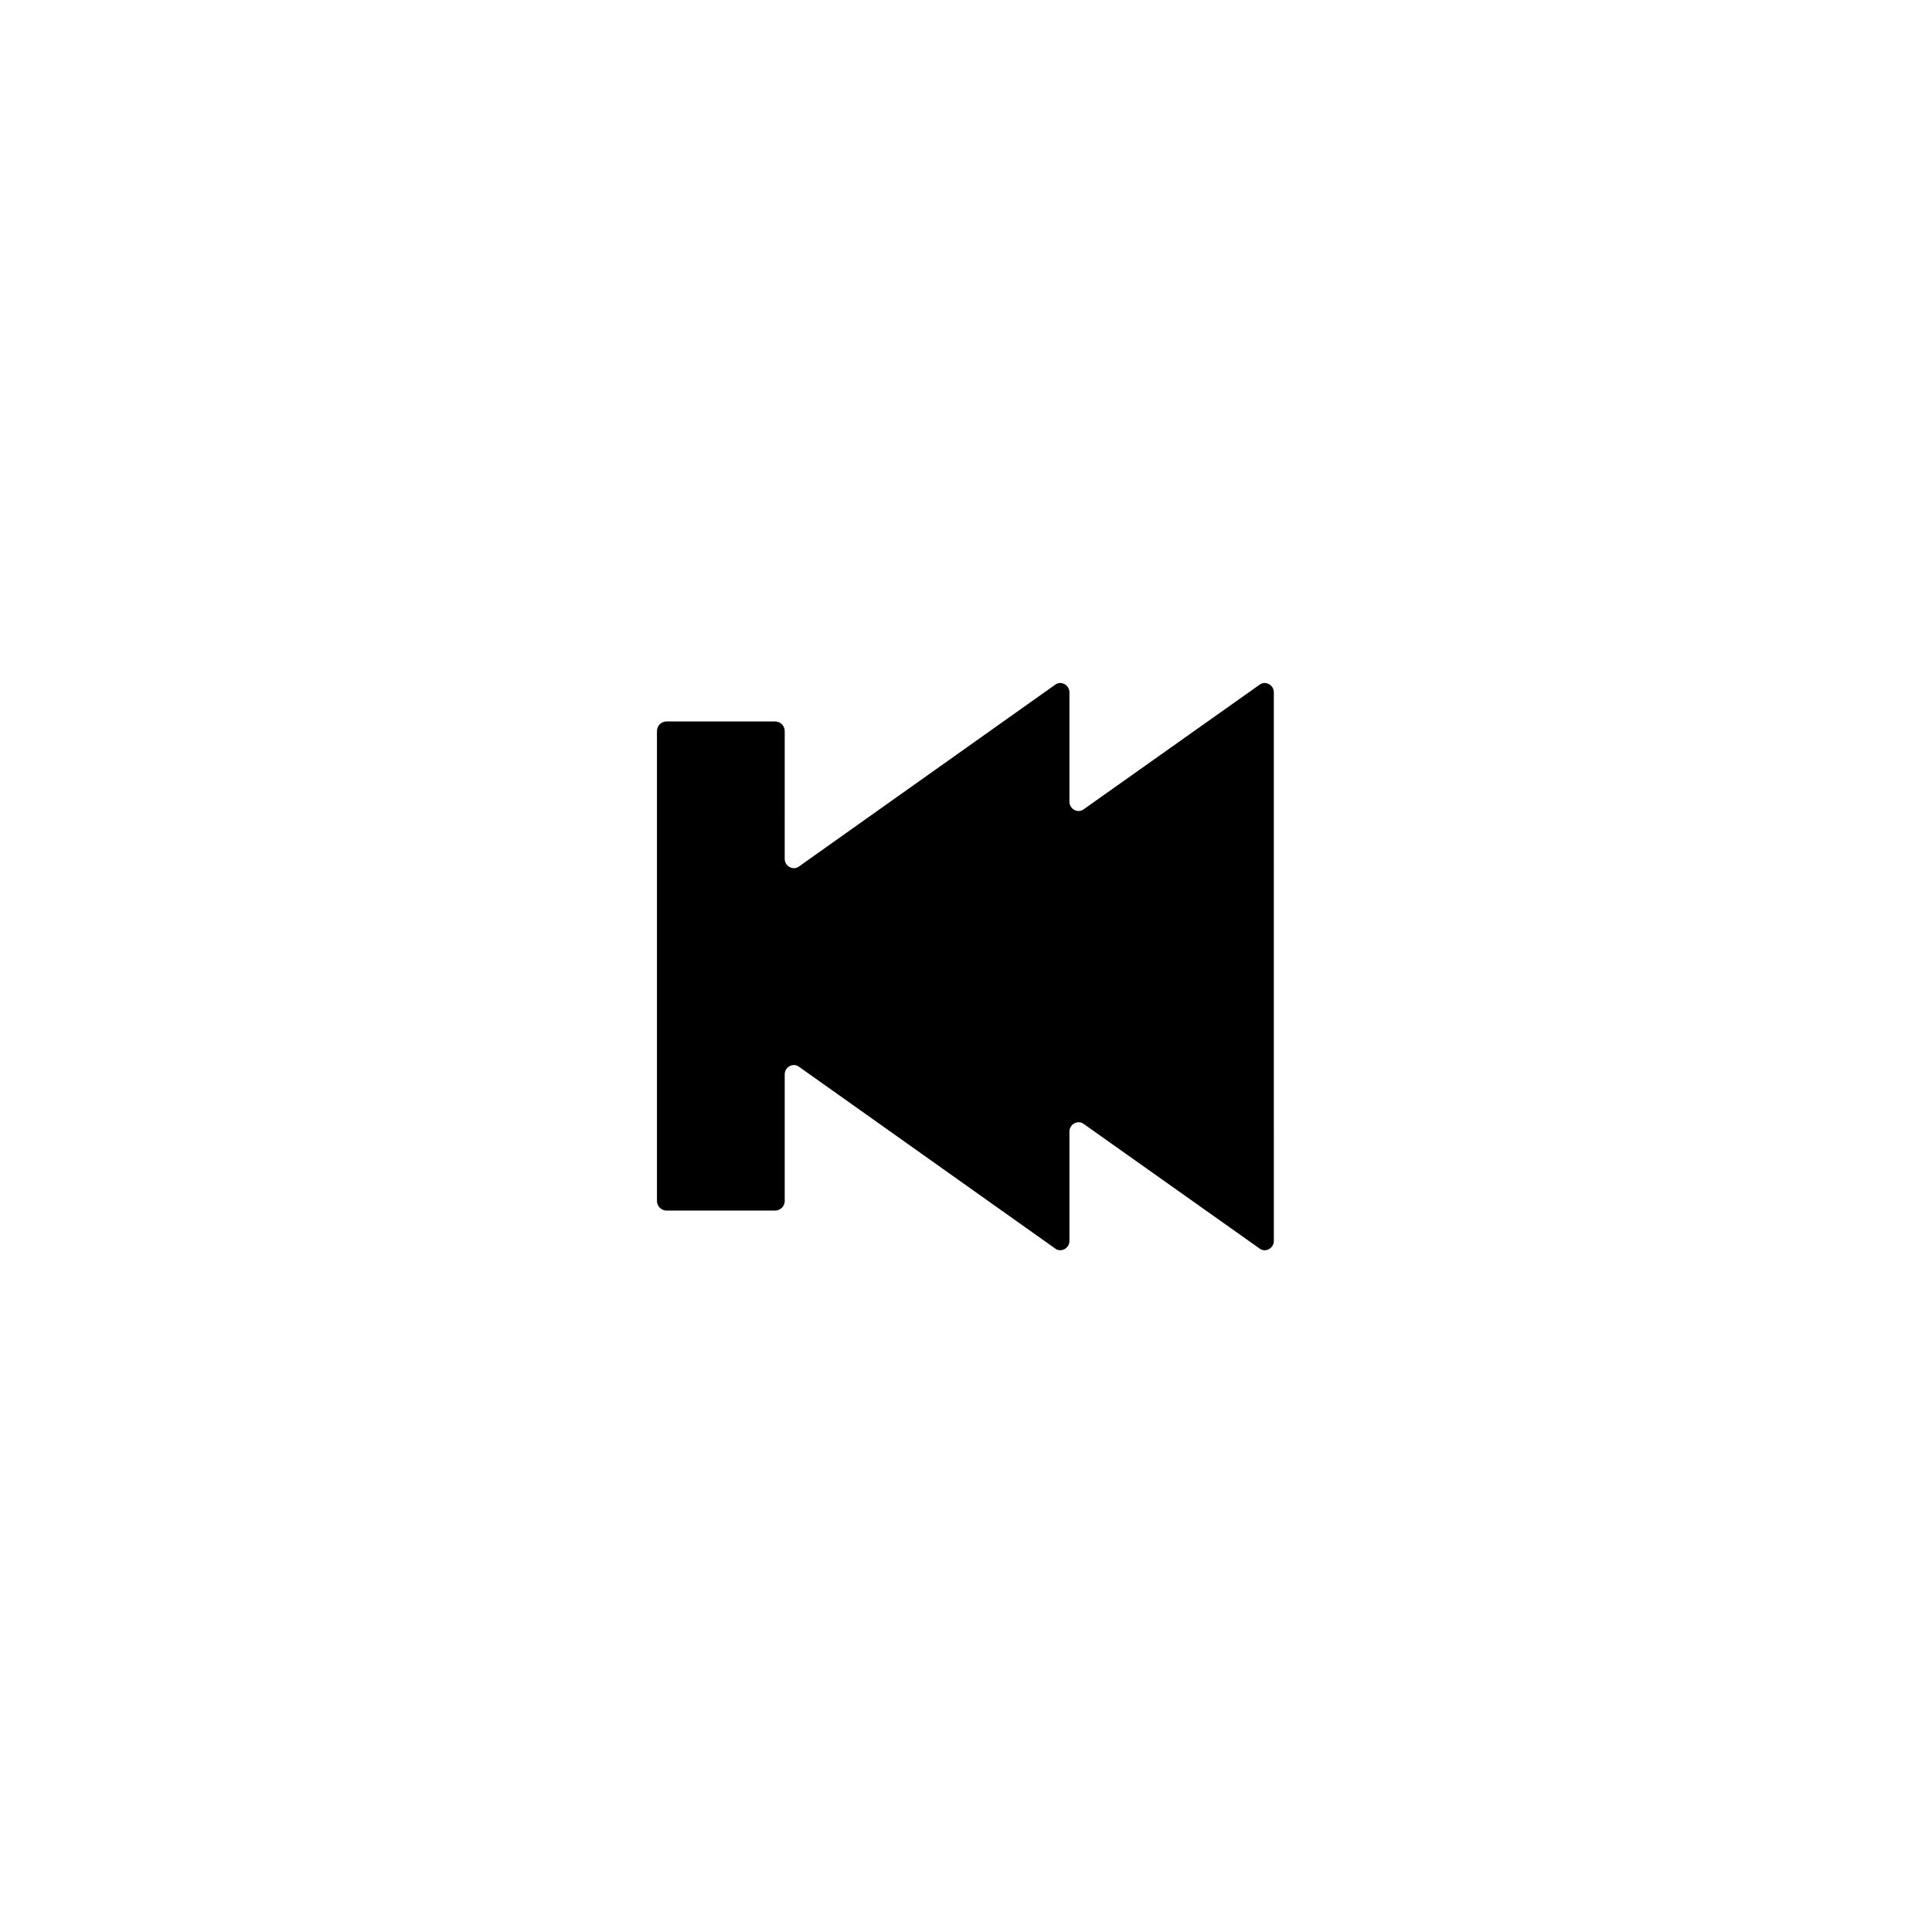 <?xml version="1.0" encoding="UTF-8"?>
<svg width="50px" height="50px" version="1.1" viewBox="0 0 752 752" xmlns="http://www.w3.org/2000/svg">
 <path d="m421.94 314.91c-2.367 1.895-5.684 0-5.684-2.84v-42.621c0-2.84-3.316-4.734-5.684-2.84l-99.453 70.562c-2.367 1.895-5.684 0-5.684-2.84l0.004-49.73c0-1.895-1.422-3.789-3.789-3.789h-42.148c-1.895 0-3.789 1.422-3.789 3.789v182.8c0 1.895 1.422 3.789 3.789 3.789h42.148c1.895 0 3.789-1.422 3.789-3.789v-49.254c0-2.84 3.316-4.734 5.684-2.84l99.453 70.562c2.367 1.895 5.684 0 5.684-2.84v-42.621c0-2.84 3.316-4.734 5.684-2.84l68.195 48.305c2.367 1.895 5.684 0 5.684-2.84v-42.148l-0.004-128.82v-42.621c0-2.84-3.316-4.734-5.684-2.84z"/>
</svg>
